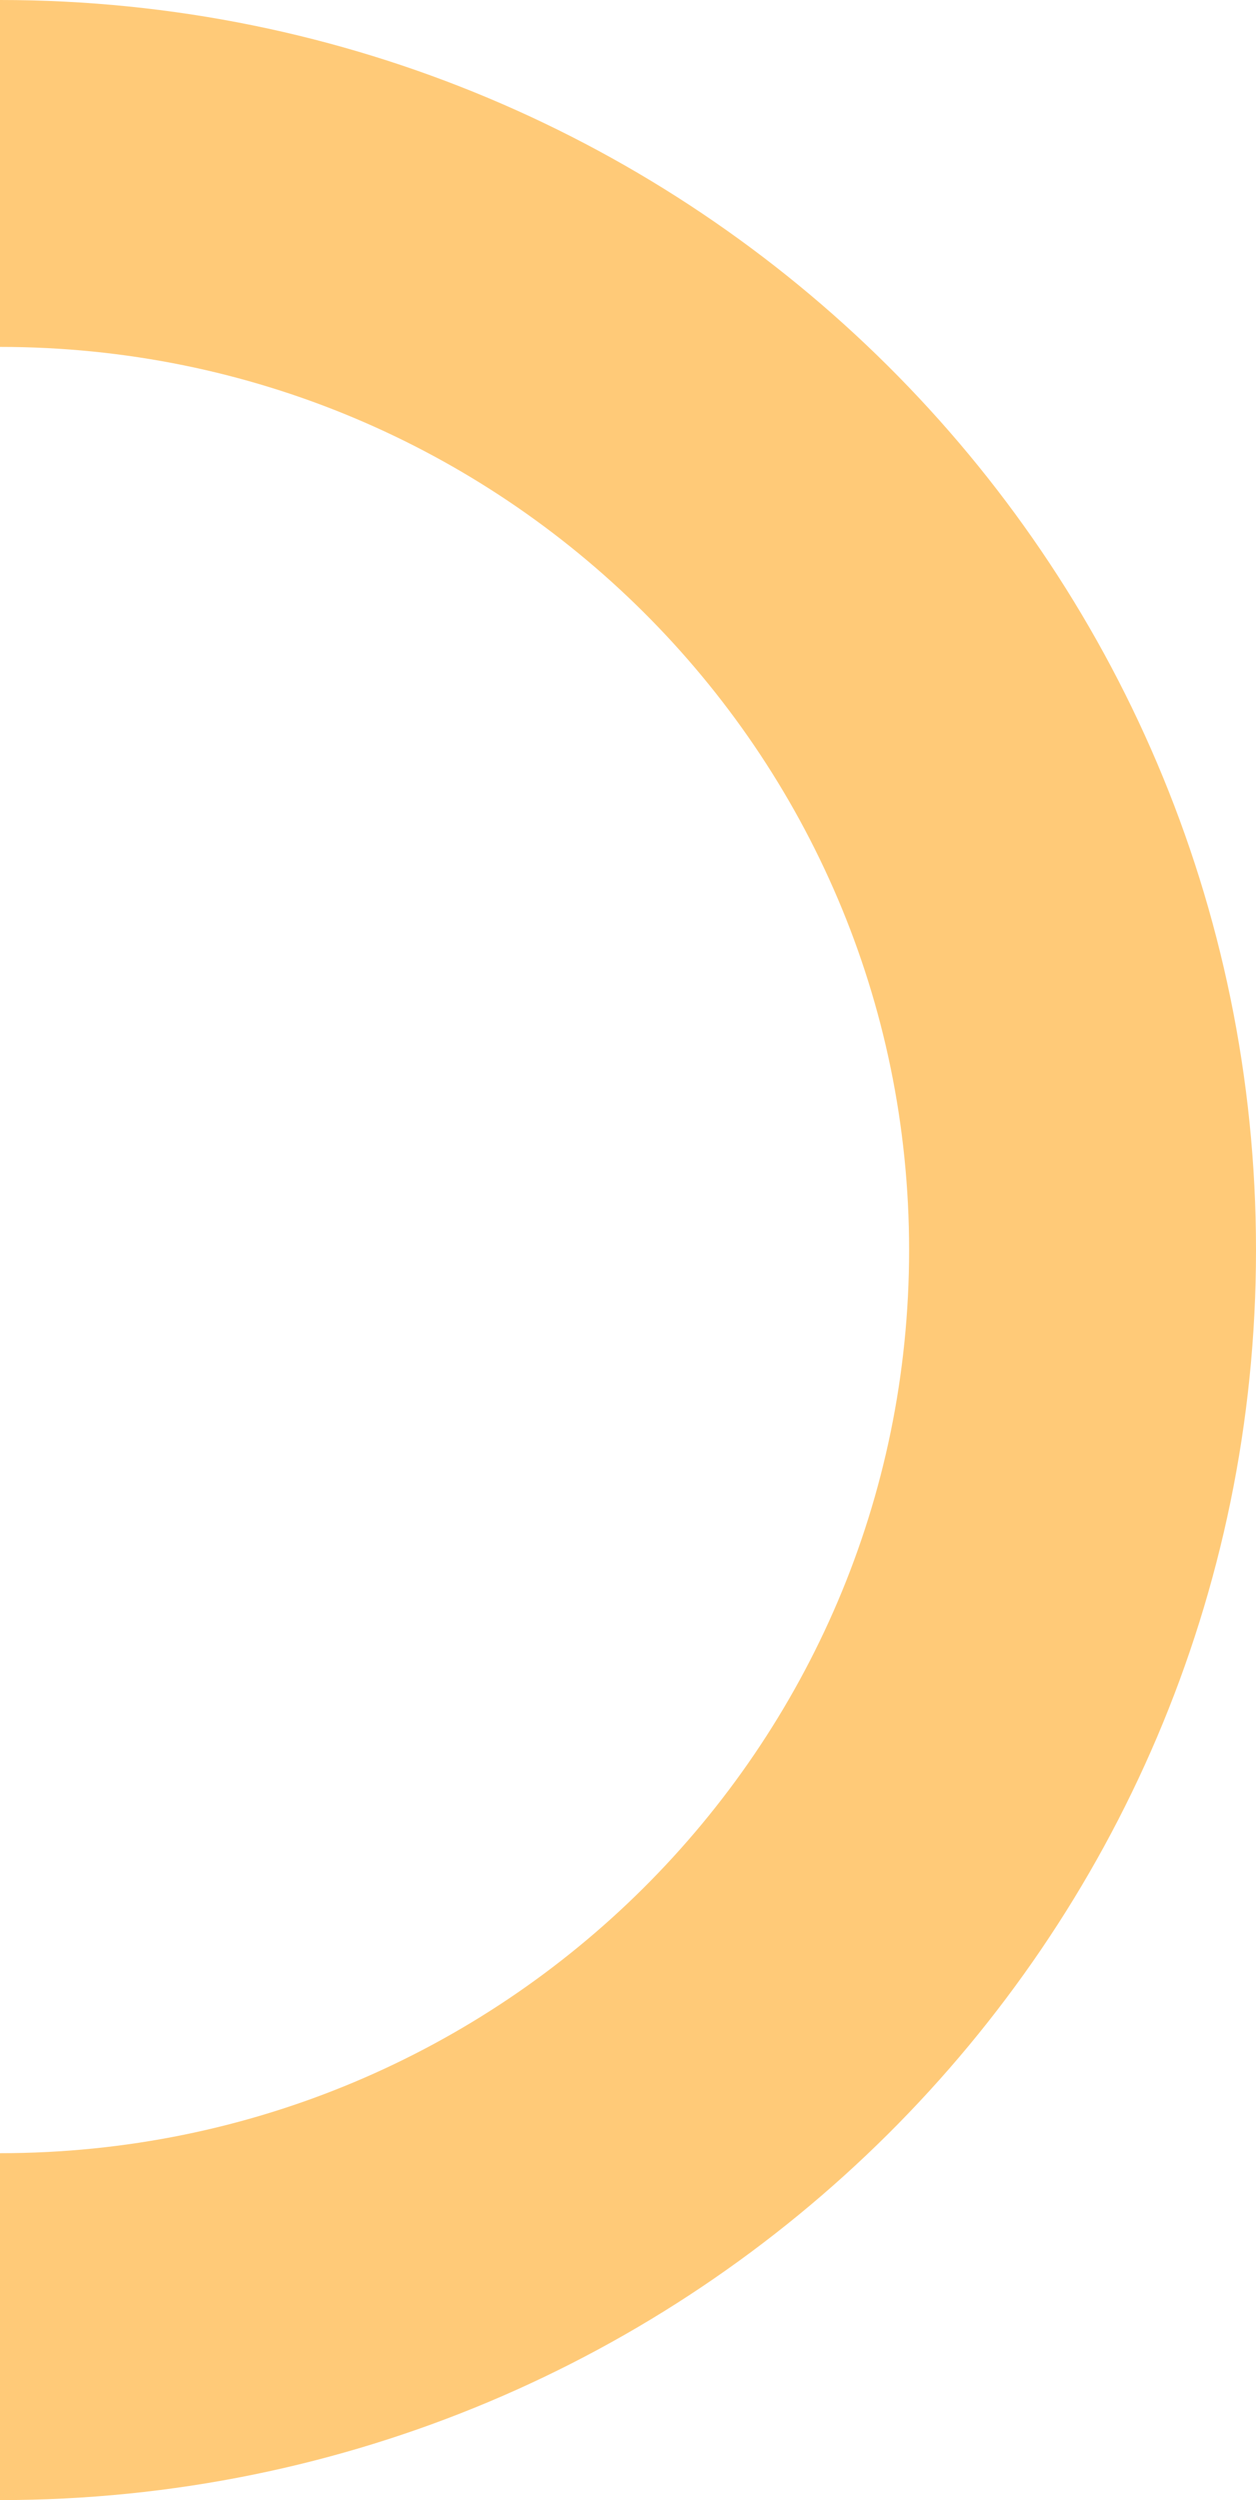 <svg width="210" height="418" viewBox="0 0 210 418" fill="none" xmlns="http://www.w3.org/2000/svg">
<path d="M3.0146e-05 29C99.964 29 181 109.589 181 209C181 308.411 99.963 389 -1.3262e-06 389" stroke="#FFCA78" stroke-width="58"/>
</svg>

